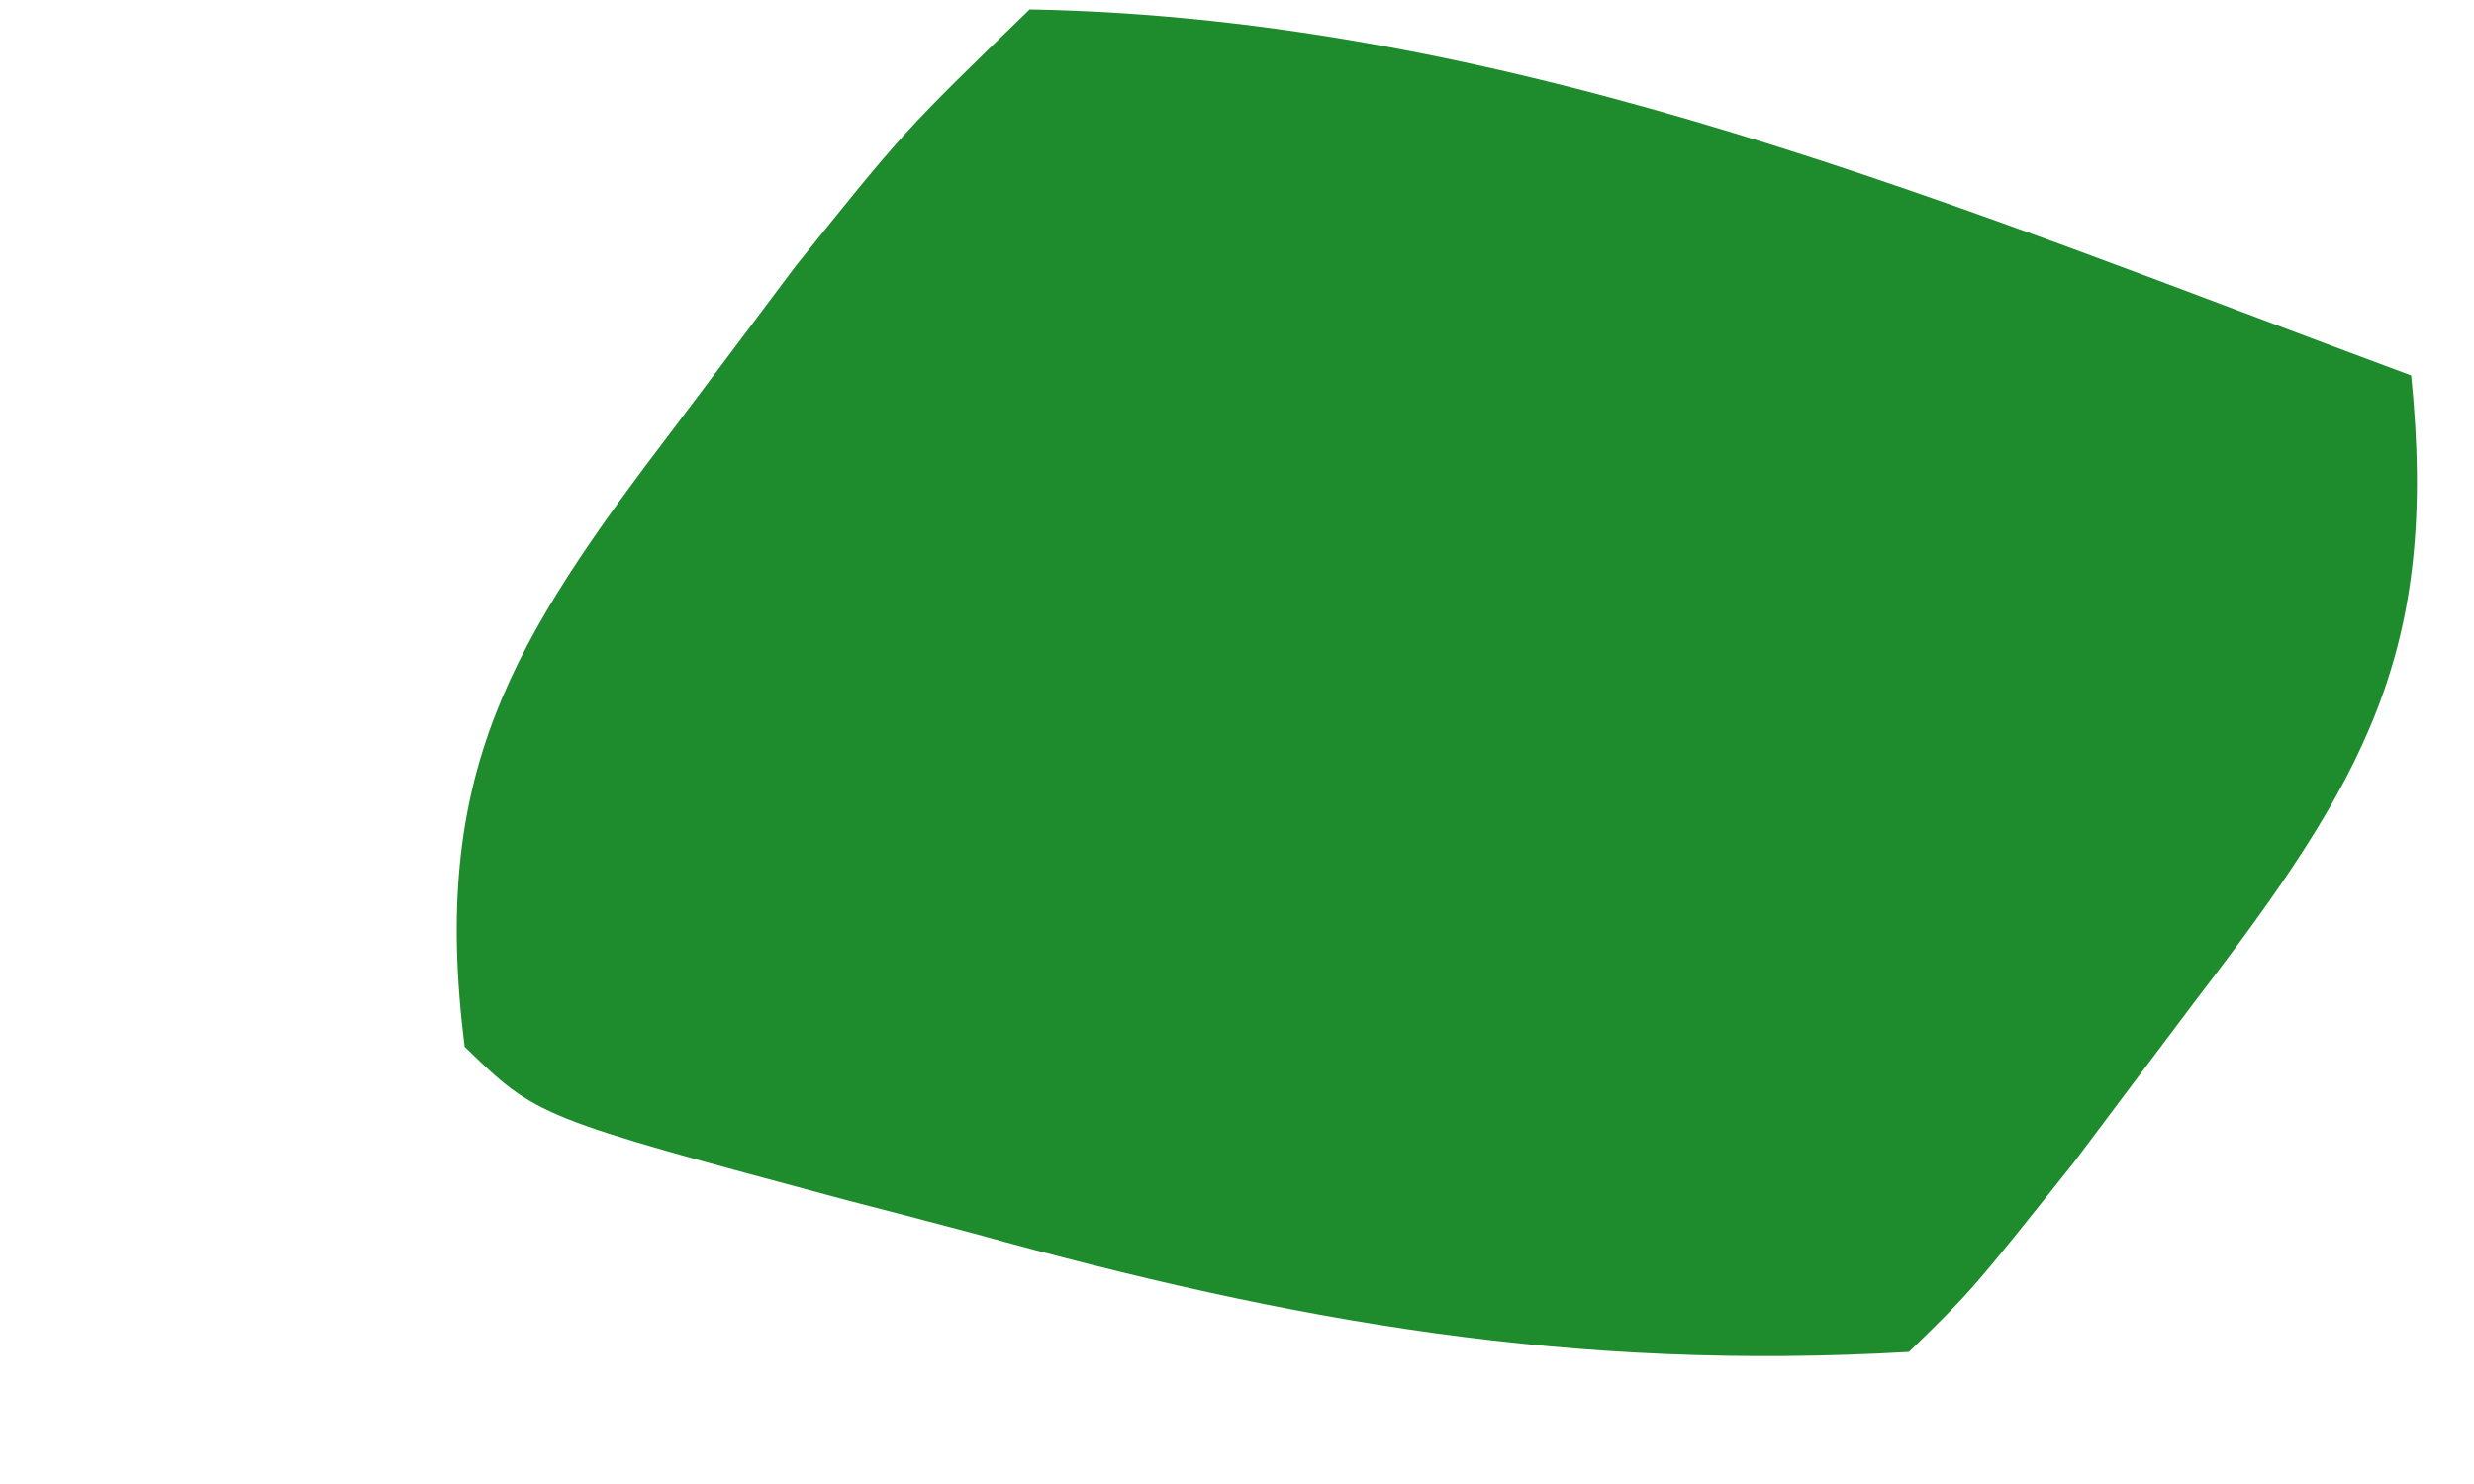 <svg width="5" height="3" viewBox="0 0 5 3" fill="none" xmlns="http://www.w3.org/2000/svg">
<path d="M2.081 0.019C3.067 0.037 3.963 0.422 4.873 0.759C4.93 1.319 4.778 1.578 4.437 2.023C4.356 2.131 4.275 2.238 4.192 2.349C3.985 2.609 3.985 2.609 3.858 2.733C3.18 2.772 2.614 2.673 1.97 2.494C1.884 2.471 1.799 2.449 1.71 2.426C1.085 2.258 1.085 2.258 0.939 2.116C0.869 1.563 1.032 1.298 1.367 0.859C1.447 0.753 1.526 0.647 1.608 0.538C1.827 0.265 1.827 0.265 2.081 0.019Z" fill="#1E8B2D"/>
</svg>

